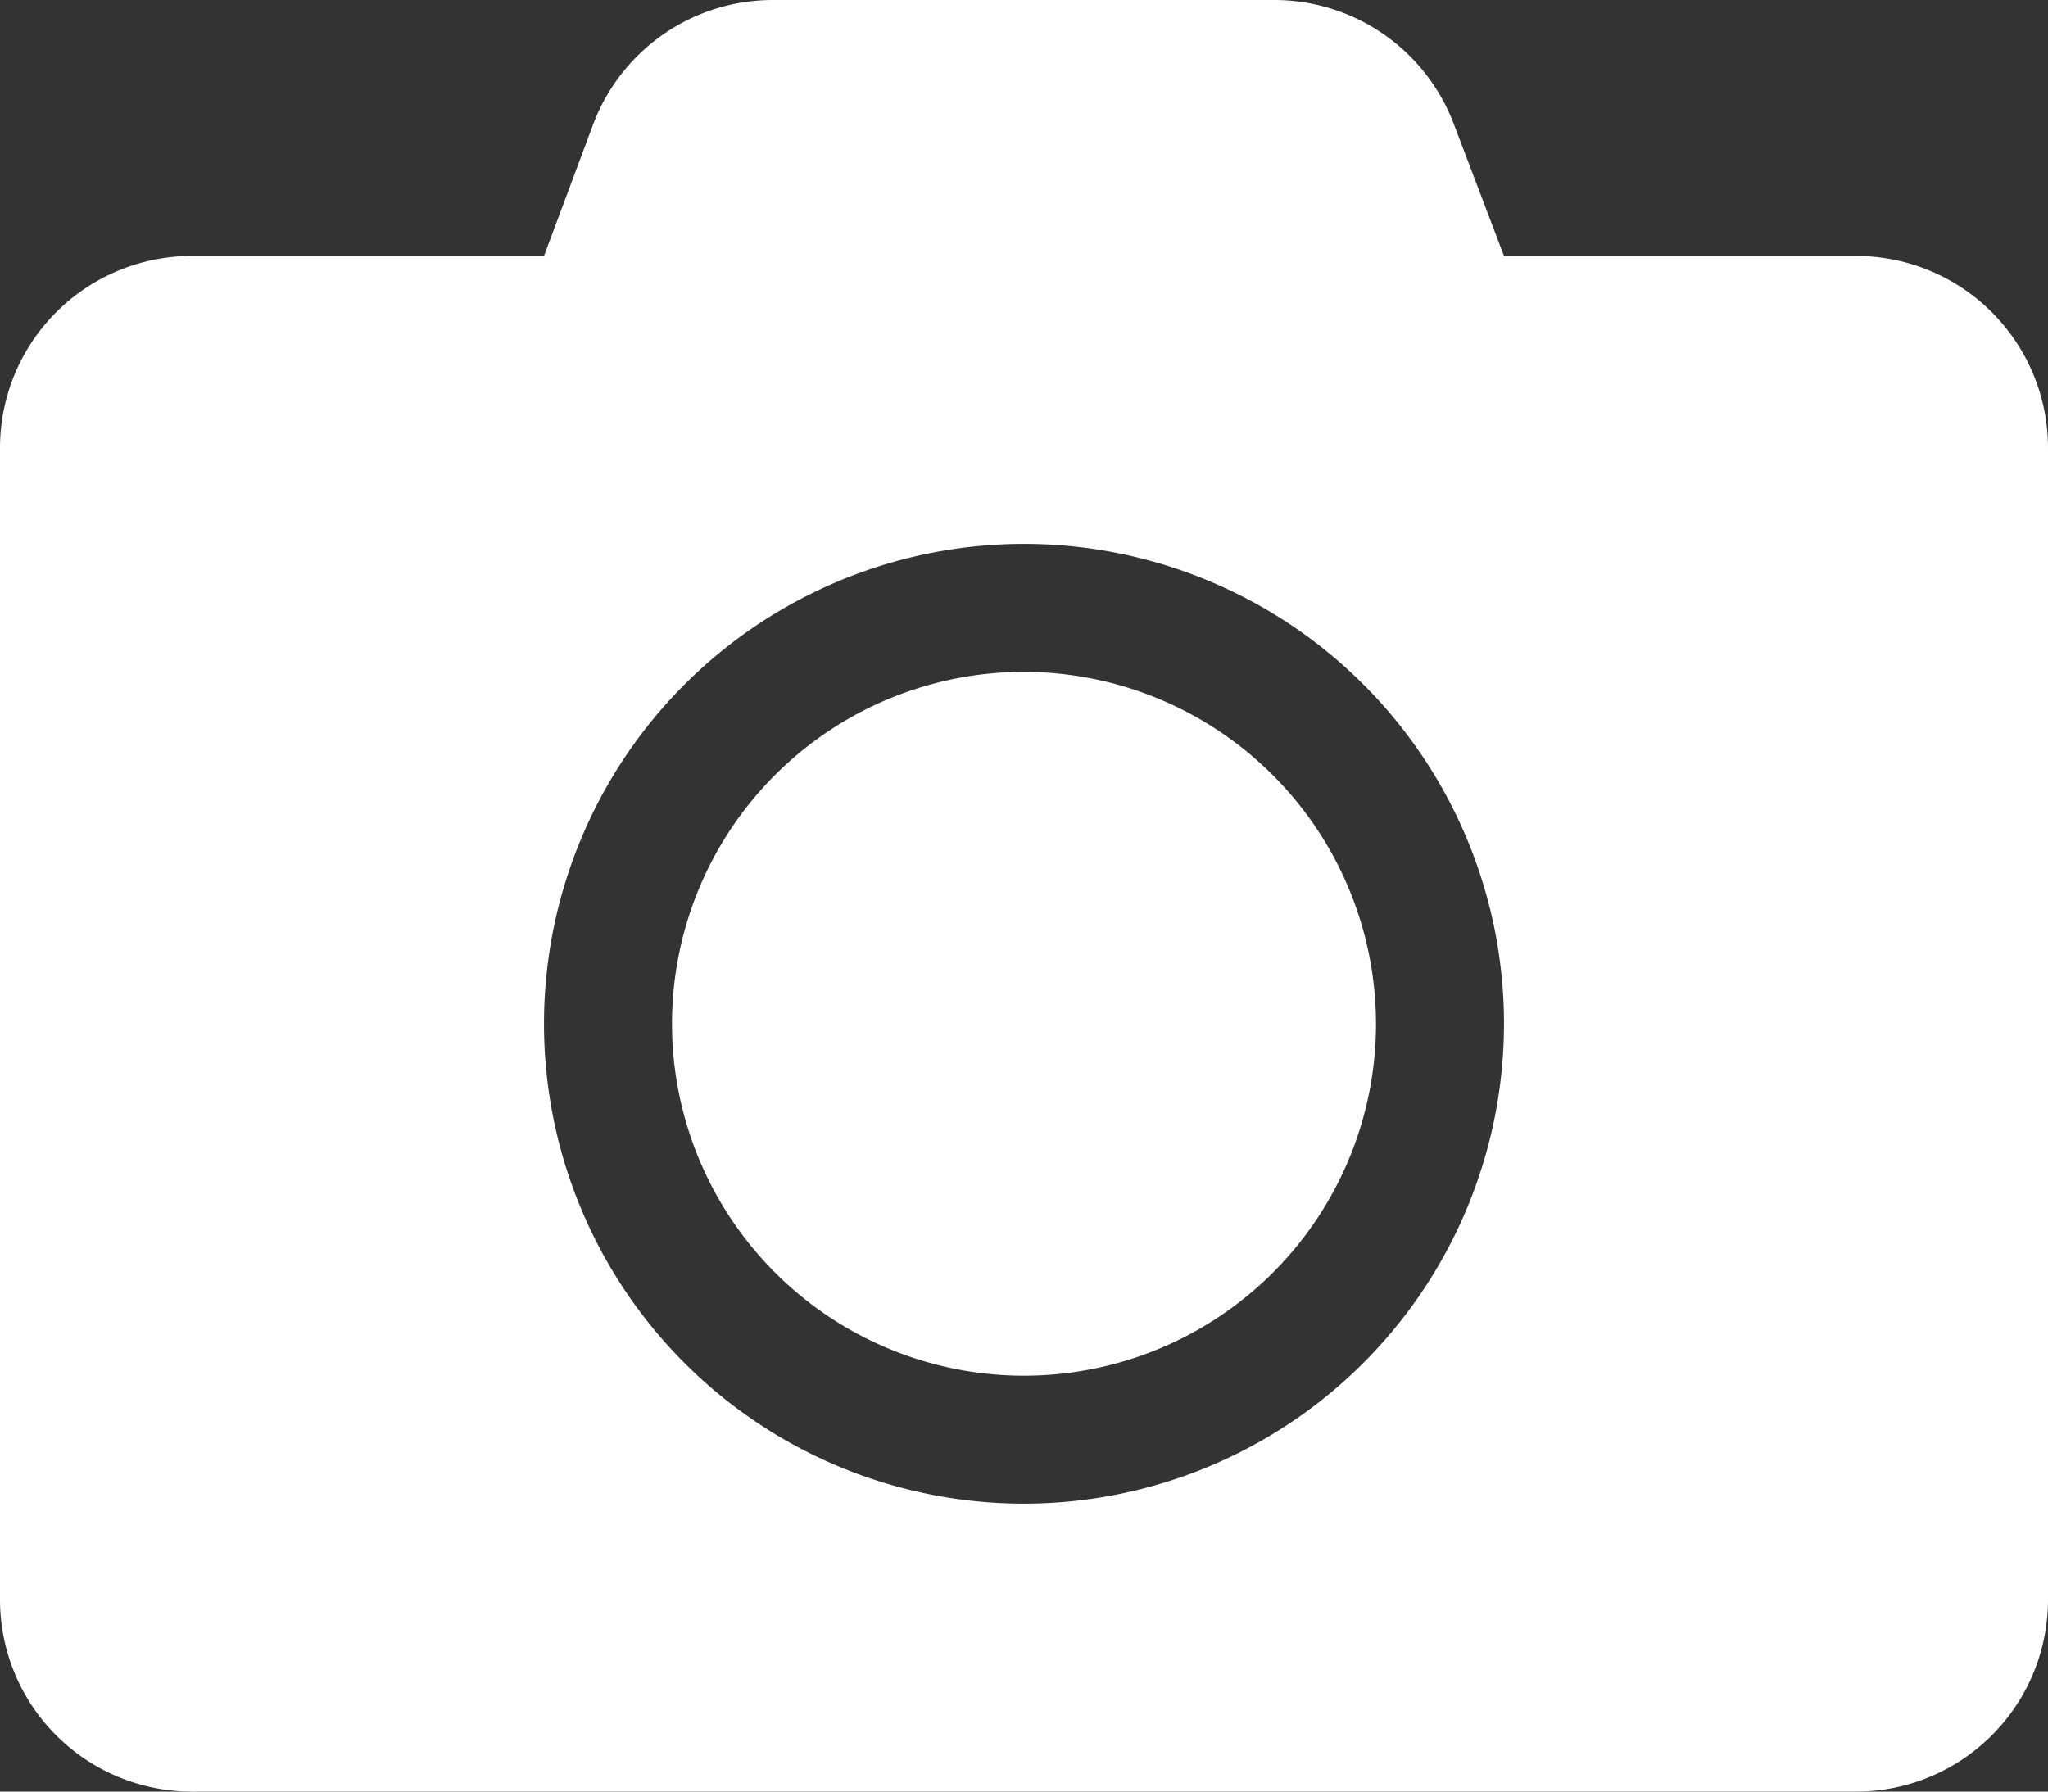 <svg xmlns="http://www.w3.org/2000/svg" width="16" height="14" viewBox="0 0 16 14">
  <rect x="0" y="0" width="16" height="14" fill="#333333" stroke="none"/>
  <defs>
    <style>
      .cls-1 {
        fill: #fff;
      }
    </style>
  </defs>
  <path id="Icon_awesome-camera" data-name="Icon awesome-camera" class="cls-1" d="M16,5.75v9a1.5,1.5,0,0,1-1.5,1.5H1.5A1.5,1.5,0,0,1,0,14.75v-9a1.5,1.5,0,0,1,1.5-1.5H4.25l.384-1.028a1.5,1.5,0,0,1,1.4-.972H9.959a1.5,1.5,0,0,1,1.4.972L11.75,4.25H14.5A1.5,1.5,0,0,1,16,5.75Zm-4.25,4.5A3.75,3.75,0,1,0,8,14,3.753,3.753,0,0,0,11.75,10.25Zm-1,0A2.75,2.75,0,1,1,8,7.5,2.754,2.754,0,0,1,10.75,10.25Z" transform="translate(0 -2.25)"/>
</svg>
